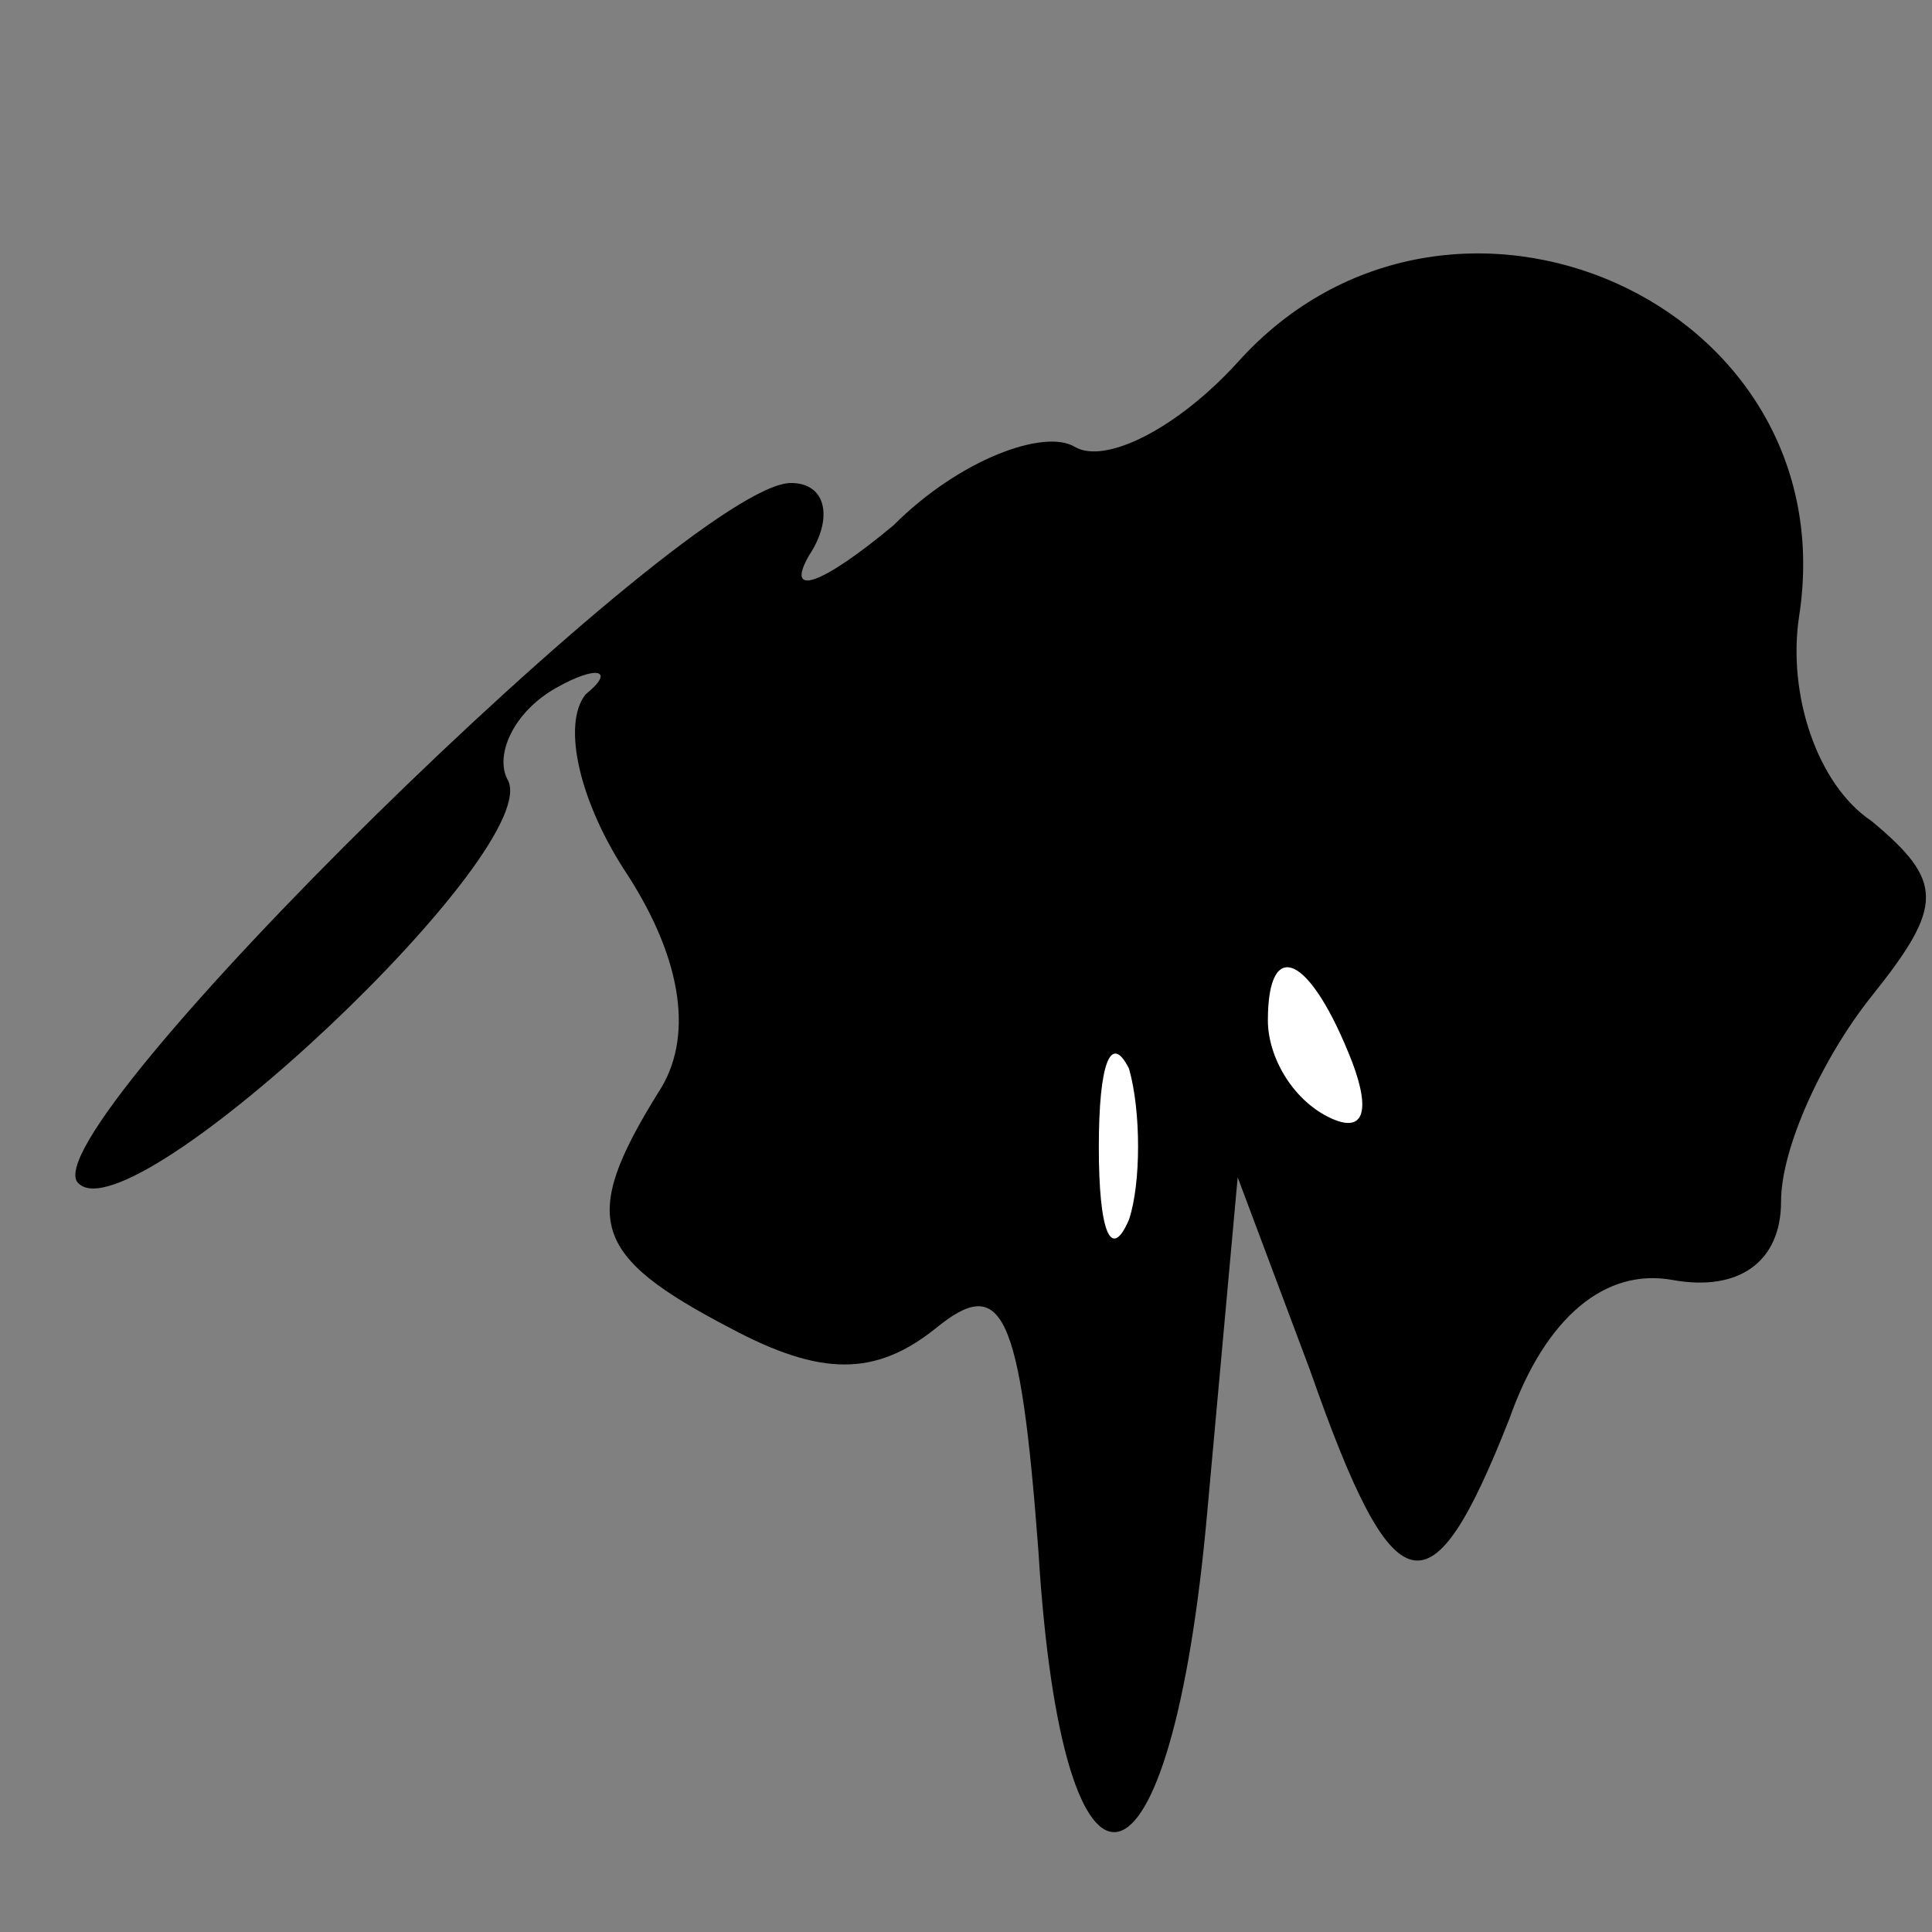 <?xml version="1.0" standalone="no"?>
<!DOCTYPE svg PUBLIC "-//W3C//DTD SVG 20010904//EN"
 "http://www.w3.org/TR/2001/REC-SVG-20010904/DTD/svg10.dtd">
<svg version="1.0" xmlns="http://www.w3.org/2000/svg"
 width="32pt" height="32pt" viewBox="0 0 32 32"
 preserveAspectRatio="xMidYMid meet">
<rect x="0" y="0" width="32" height="32" fill="#808080" stroke="none"/>
<g transform="translate(0,32) scale(0.1,-0.1)"
fill="#000000" stroke="none">
<path fill="#000000" stroke="none" d="M205 260 c-10 -11 -22 -17 -27 -14 -5
3 -19 -2 -30 -13 -12 -10 -18 -12 -14 -5 4 6 3 12 -3 12 -17 0 -127 -108 -118
-116 9 -9 78 56 71 67 -2 4 1 11 8 15 7 4 10 3 5 -1 -4 -5 -1 -18 7 -30 9 -14
11 -27 5 -36 -13 -21 -11 -27 12 -39 15 -8 24 -8 34 0 11 9 14 3 17 -37 4 -65
22 -61 28 7 l5 55 12 -32 c14 -40 20 -41 33 -8 6 17 16 25 27 23 11 -2 18 3
18 13 0 9 7 24 15 34 12 15 12 19 0 29 -9 6 -14 21 -12 34 8 52 -58 81 -93 42z"/>
<path fill="#ffffff" stroke="none" d="M224 144 c3 -8 2 -12 -4 -9 -6 3 -10
10 -10 16 0 14 7 11 14 -7z"/>
<path fill="#ffffff" stroke="none" d="M187 118 c-3 -7 -5 -2 -5 12 0 14 2 19
5 13 2 -7 2 -19 0 -25z"/>
</g>
</svg>
